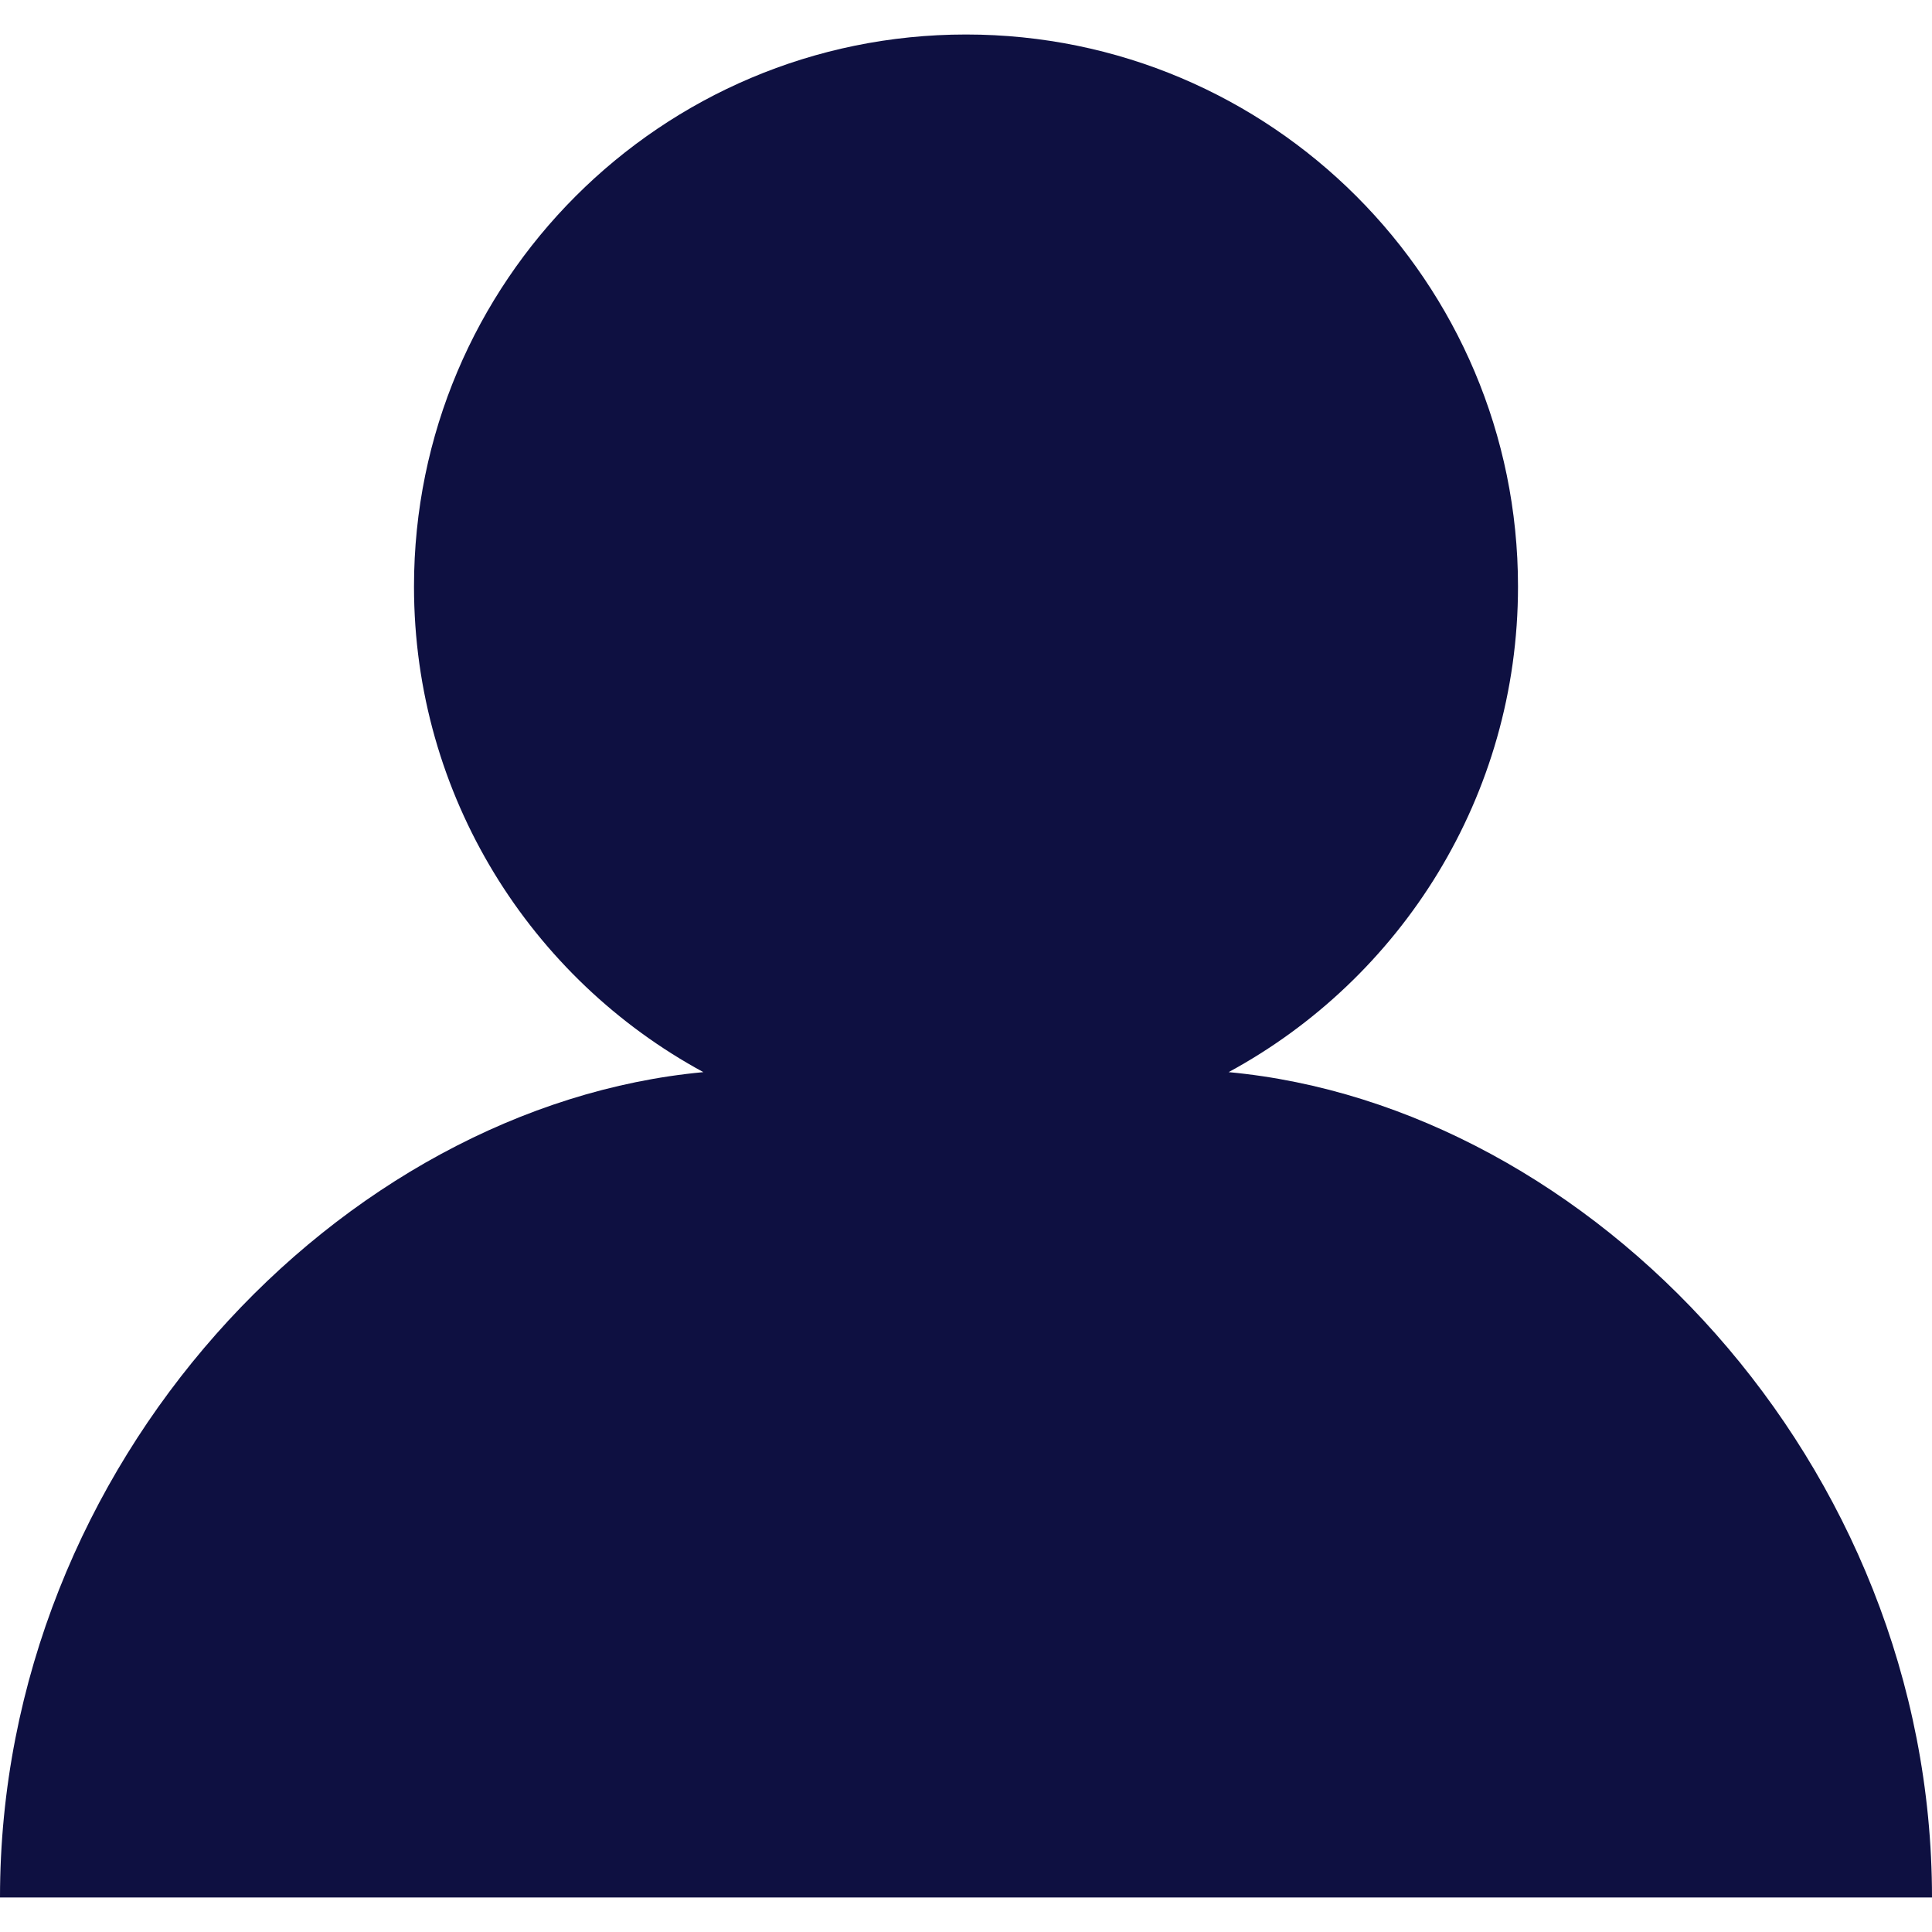<svg width="383" height="383" viewBox="0 0 383 383" fill="none" xmlns="http://www.w3.org/2000/svg">
<path d="M243.563 212.539C277.727 194.023 300.929 157.856 300.929 116.267C300.929 55.832 251.936 6.839 191.5 6.839C131.064 6.839 82.071 55.832 82.071 116.268C82.071 157.857 105.273 194.024 139.437 212.54C67.747 219.213 0 289.85 0 376.161H383C383 289.85 315.253 219.213 243.563 212.539Z" fill="#0E1041"/>
</svg>
